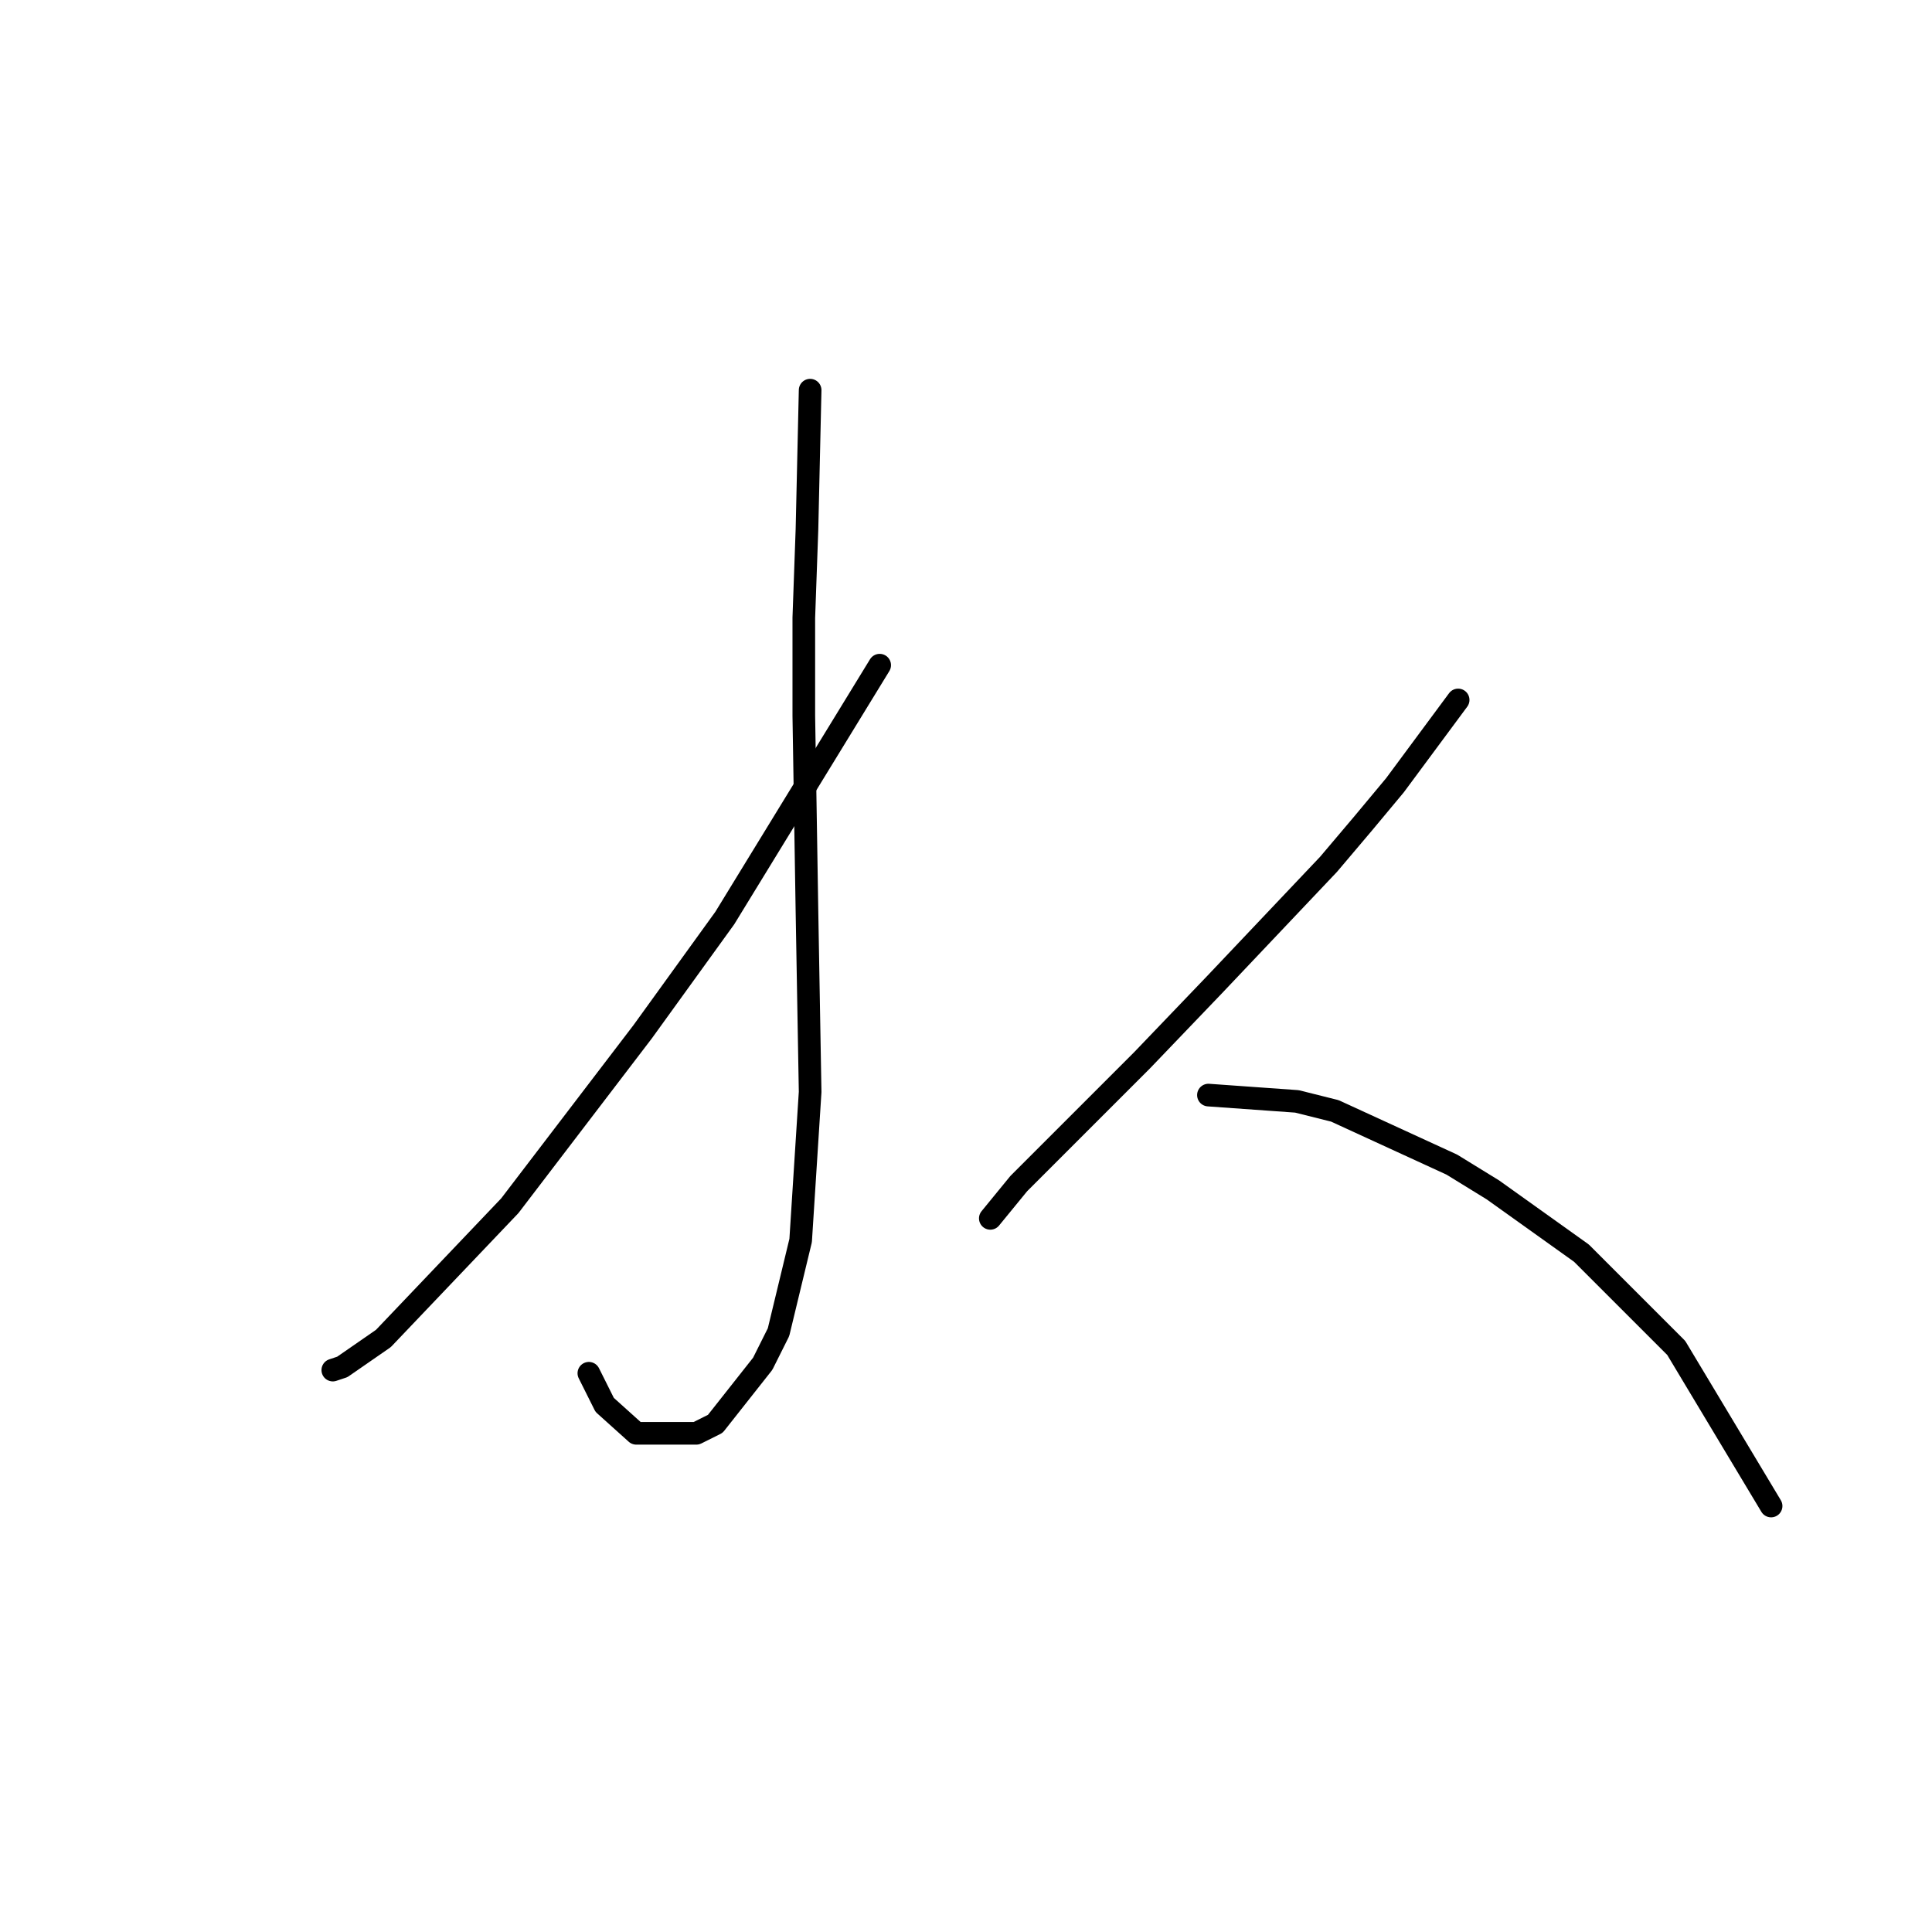 <?xml version="1.0" standalone="no"?>
    <svg width="256" height="256" xmlns="http://www.w3.org/2000/svg" version="1.1">
    <polyline stroke="black" stroke-width="3" stroke-linecap="round" fill="transparent" stroke-linejoin="round" points="107.347 51.699 106.928 70.128 106.509 81.856 106.509 94.841 106.928 120.81 107.347 144.685 106.09 164.371 103.158 176.518 101.064 180.706 94.781 188.665 92.268 189.921 84.31 189.921 80.121 186.151 78.027 181.963 78.027 181.963 " />
        <polyline stroke="black" stroke-width="3" stroke-linecap="round" fill="transparent" stroke-linejoin="round" points="116.562 88.139 96.038 121.648 85.147 136.726 67.555 159.764 50.801 177.355 45.356 181.125 44.099 181.544 44.099 181.544 " />
        <polyline stroke="black" stroke-width="3" stroke-linecap="round" fill="transparent" stroke-linejoin="round" points="193.212 92.747 184.835 104.056 180.647 109.082 176.039 114.527 160.96 130.444 151.327 140.496 142.95 148.873 134.991 156.832 131.222 161.439 131.222 161.439 " />
        <polyline stroke="black" stroke-width="3" stroke-linecap="round" fill="transparent" stroke-linejoin="round" points="160.123 145.104 171.851 145.941 176.877 147.198 192.375 154.318 197.82 157.669 209.548 166.046 222.113 178.612 234.679 199.555 234.679 199.555 " />
        </svg>